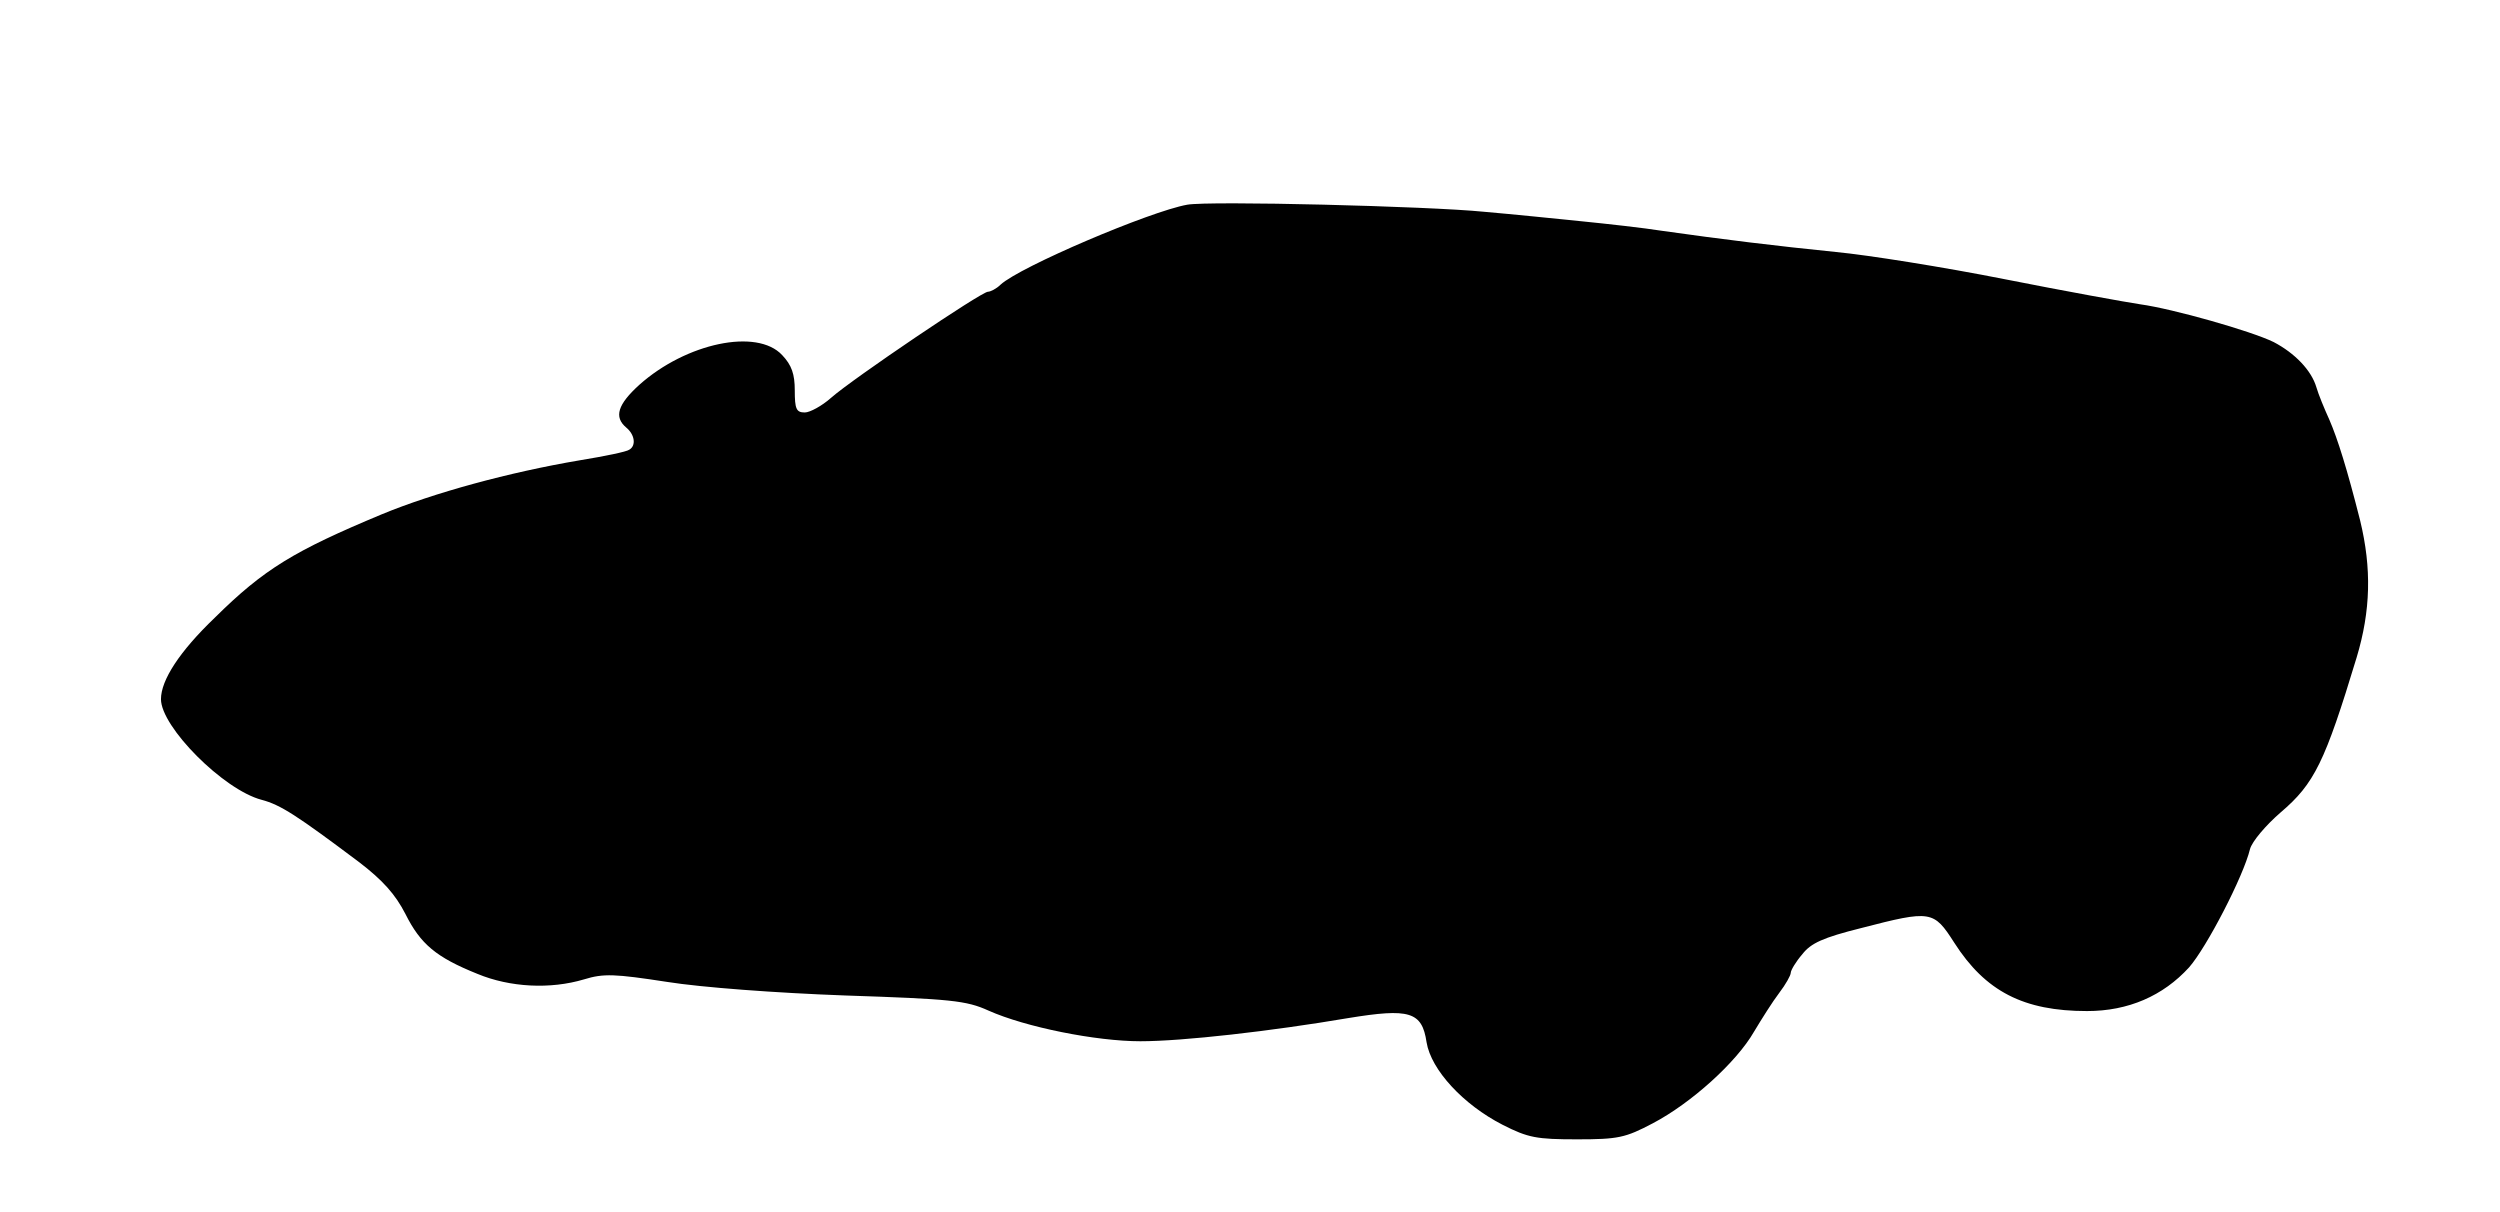 <?xml version="1.0" standalone="no"?>
<!DOCTYPE svg PUBLIC "-//W3C//DTD SVG 20010904//EN"
 "http://www.w3.org/TR/2001/REC-SVG-20010904/DTD/svg10.dtd">
<svg version="1.0" xmlns="http://www.w3.org/2000/svg"
 width="497pt" height="241pt" viewBox="0 0 497 241"
 preserveAspectRatio="xMidYMid meet">
<g transform="translate(0,241) scale(0.1,-0.1)"
fill="#000000" stroke="none">
<path d="M2360 2003 c-73 -13 -332 -123 -371 -159 -8 -8 -20 -14 -25 -14 -13
0 -269 -173 -312 -211 -18 -16 -42 -29 -52 -29 -17 0 -20 7 -20 44 0 32 -6 50
-25 70 -50 54 -191 24 -284 -59 -43 -39 -51 -64 -26 -85 17 -14 20 -36 6 -44
-5 -4 -49 -13 -98 -21 -142 -24 -291 -65 -393 -107 -175 -73 -235 -109 -333
-206 -70 -67 -107 -124 -107 -162 0 -55 124 -180 200 -200 38 -10 70 -31 194
-124 47 -36 72 -64 92 -103 30 -60 61 -86 143 -119 65 -27 145 -31 212 -11 39
12 61 11 165 -5 69 -11 217 -22 354 -27 210 -7 241 -10 285 -30 74 -33 214
-61 302 -61 84 0 260 20 413 46 122 20 147 13 156 -48 9 -55 73 -124 151 -164
51 -26 68 -29 148 -29 82 0 96 3 151 32 76 40 166 121 201 182 15 25 37 60 50
77 13 17 23 35 23 40 0 5 10 22 23 37 17 22 41 33 117 52 139 36 144 35 185
-29 62 -97 138 -136 264 -136 82 0 151 30 203 87 35 40 108 181 121 235 4 15
31 47 61 73 67 57 88 100 151 308 28 93 30 177 7 272 -26 103 -45 163 -61 200
-10 22 -22 51 -26 65 -10 34 -43 68 -85 90 -45 22 -200 66 -265 75 -27 4 -149
26 -270 50 -121 24 -272 48 -335 54 -119 12 -225 25 -345 42 -38 6 -110 14
-160 19 -49 5 -137 14 -195 19 -109 11 -546 22 -590 14z"/>
</g>
</svg>

